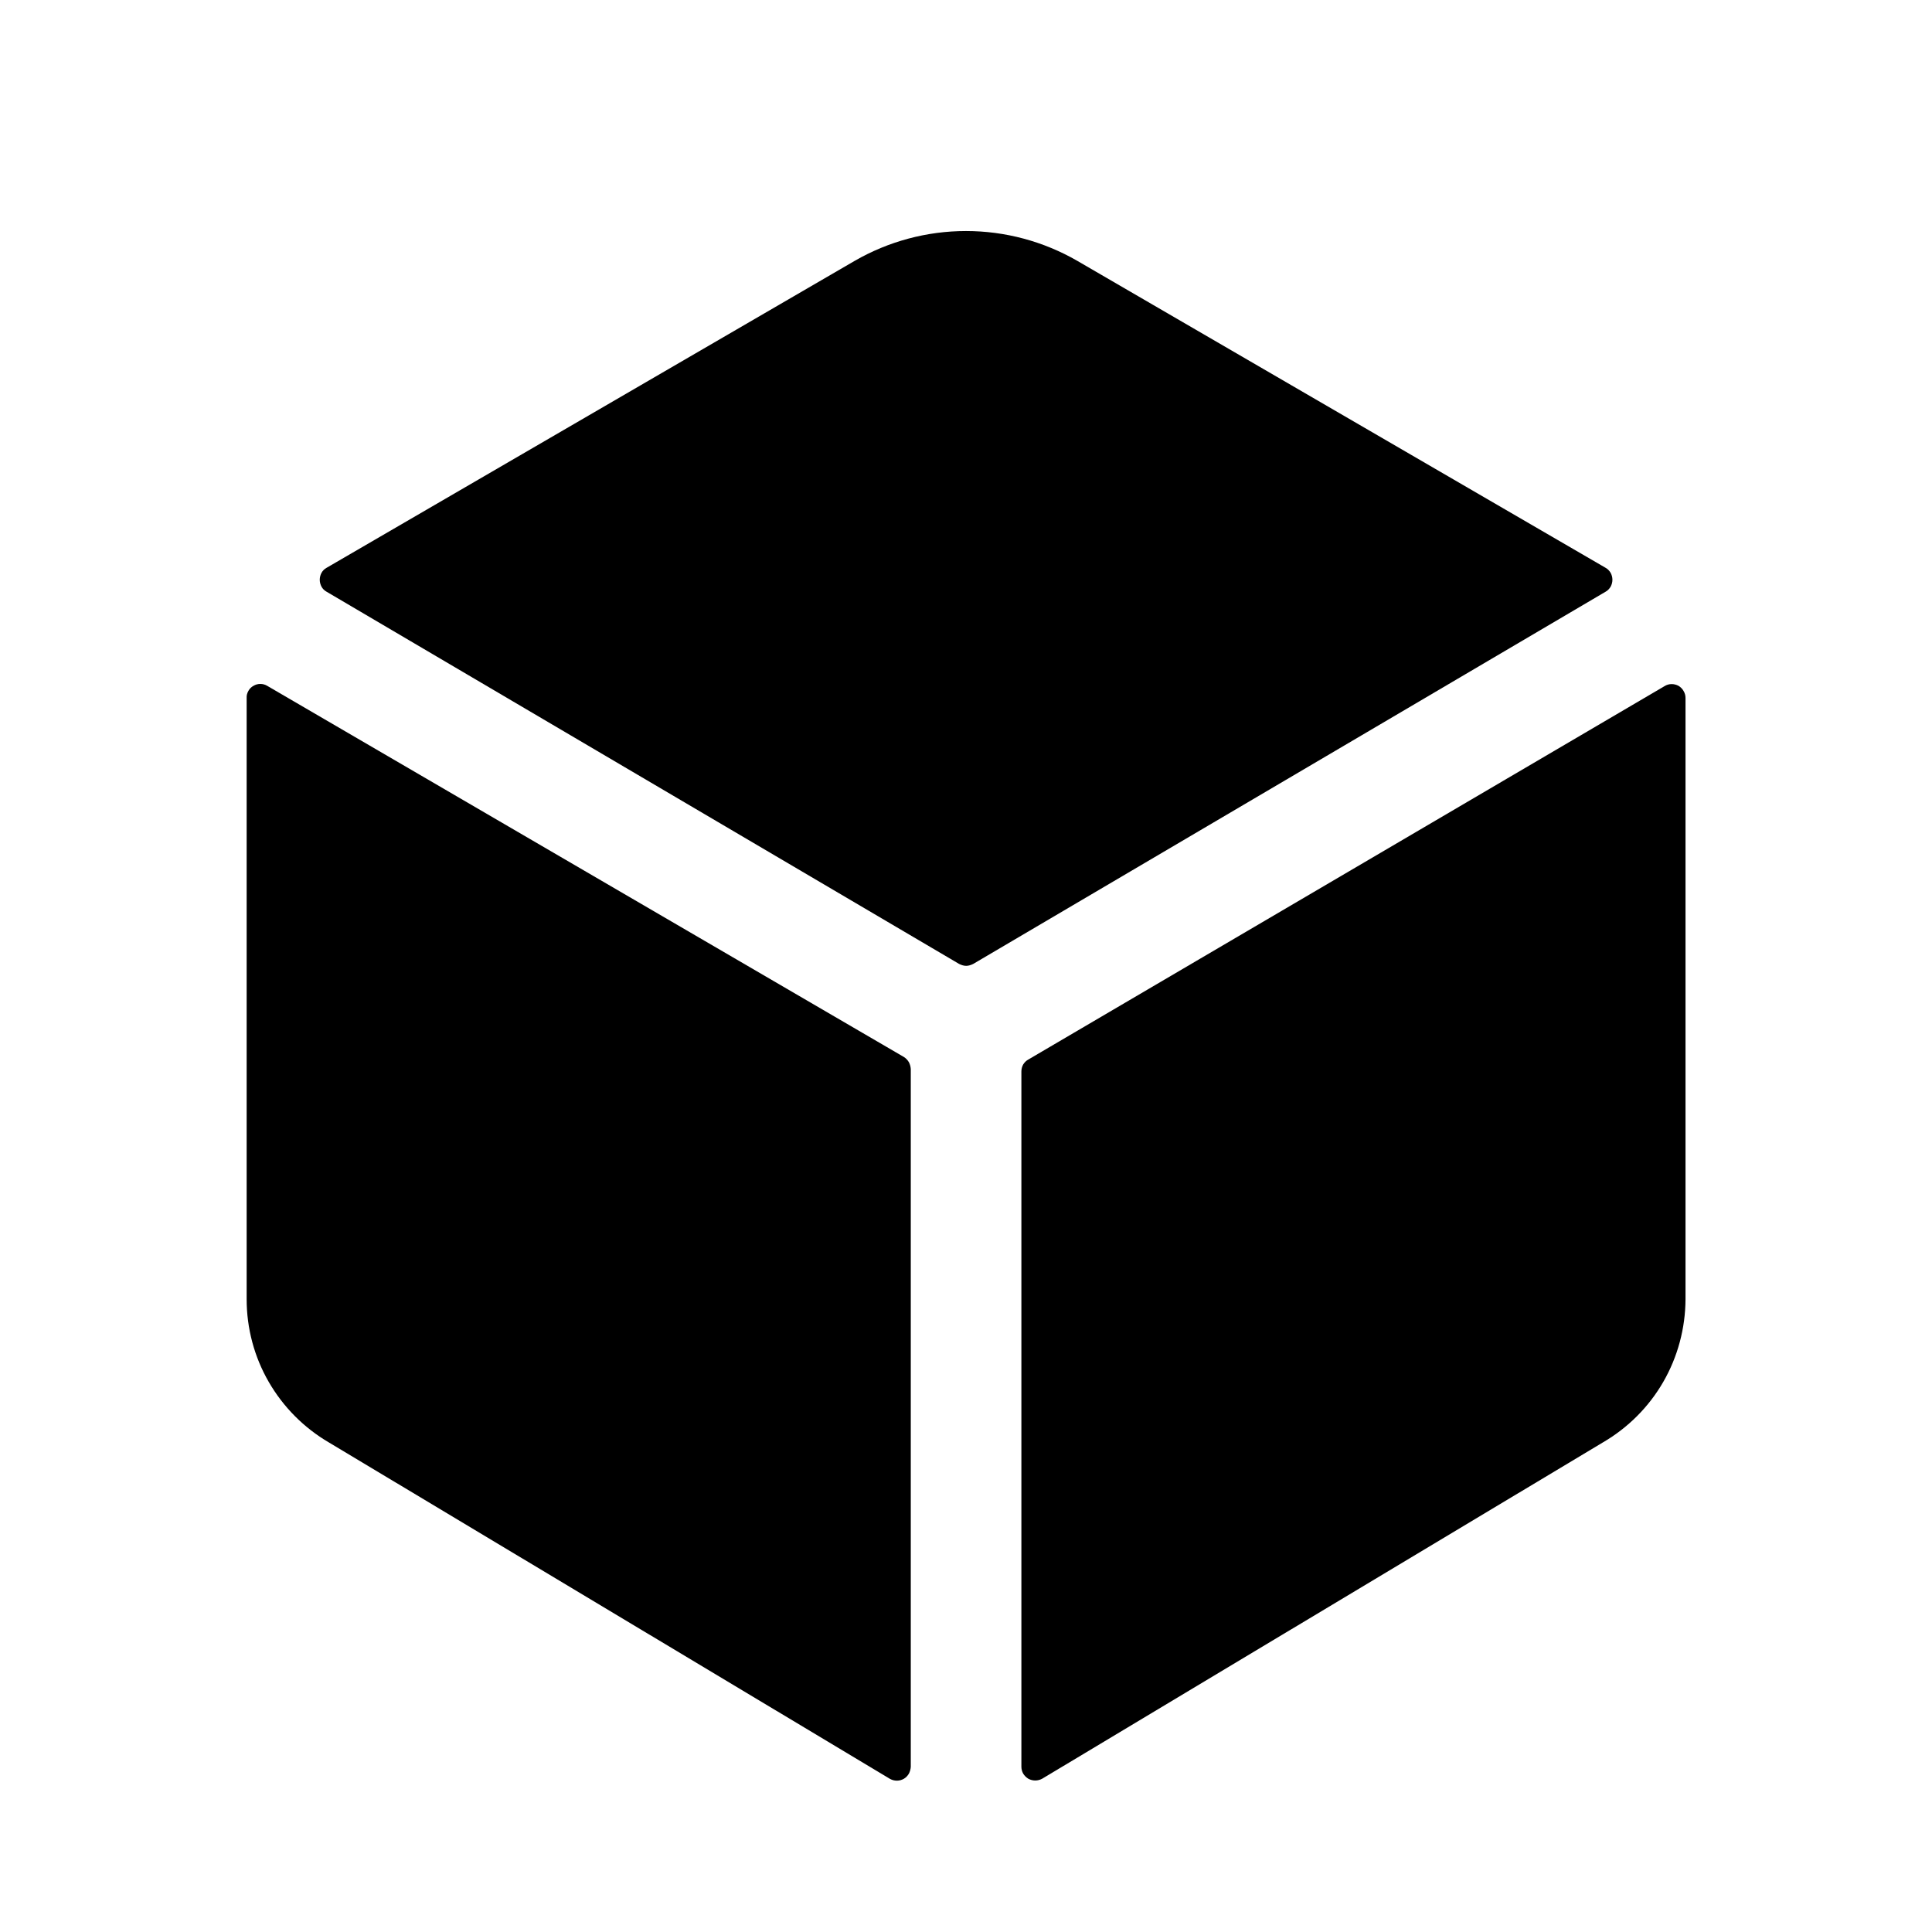 <svg width="12" height="12" viewBox="0 0 12 12" fill="none" xmlns="http://www.w3.org/2000/svg">
	<g clip-path="url(#clip0_92_22)">
		<path d="M9.973 3.675C9.986 3.668 9.996 3.657 10.004 3.644C10.011 3.631 10.015 3.616 10.015 3.601C10.015 3.586 10.011 3.571 10.004 3.558C9.996 3.545 9.986 3.534 9.973 3.527L6.691 1.62C6.481 1.499 6.243 1.435 6 1.435C5.757 1.435 5.519 1.499 5.309 1.62L2.028 3.527C2.015 3.534 2.004 3.545 1.997 3.558C1.99 3.571 1.986 3.586 1.986 3.601C1.986 3.616 1.99 3.631 1.997 3.644C2.004 3.657 2.015 3.668 2.028 3.675L5.957 5.987C5.971 5.994 5.986 5.999 6.001 5.999C6.016 5.999 6.031 5.994 6.045 5.987L9.973 3.675Z" fill="currentColor" />
		<path d="M1.66 4.26C1.647 4.252 1.632 4.248 1.617 4.248C1.602 4.248 1.587 4.252 1.574 4.26C1.561 4.267 1.55 4.278 1.543 4.291C1.535 4.305 1.531 4.319 1.532 4.335V8.07C1.532 8.25 1.579 8.427 1.669 8.583C1.759 8.739 1.888 8.869 2.044 8.96L5.528 11.049C5.541 11.056 5.555 11.06 5.571 11.06C5.586 11.06 5.6 11.056 5.613 11.049C5.627 11.041 5.637 11.03 5.645 11.017C5.652 11.004 5.656 10.989 5.657 10.974V6.64C5.656 6.625 5.652 6.61 5.645 6.597C5.637 6.584 5.627 6.573 5.614 6.565L1.66 4.26Z" fill="currentColor" />
		<path d="M6.344 6.655V10.973C6.344 10.988 6.348 11.003 6.355 11.016C6.363 11.029 6.374 11.04 6.387 11.048C6.4 11.055 6.415 11.059 6.43 11.059C6.445 11.059 6.46 11.055 6.473 11.048L9.956 8.959C10.112 8.868 10.241 8.739 10.331 8.583C10.421 8.427 10.468 8.25 10.469 8.071V4.335C10.469 4.32 10.465 4.305 10.457 4.292C10.45 4.279 10.439 4.268 10.426 4.26C10.413 4.253 10.398 4.249 10.383 4.249C10.368 4.249 10.353 4.253 10.34 4.261L6.387 6.581C6.374 6.588 6.363 6.599 6.355 6.612C6.348 6.625 6.344 6.64 6.344 6.655V6.655Z" fill="currentColor" />
	</g>
	<defs>
		<clipPath id="clip0_92_22">
			<rect width="11" height="11" fill="white" transform="translate(0.5 0.748)" />
		</clipPath>
	</defs>
</svg>
